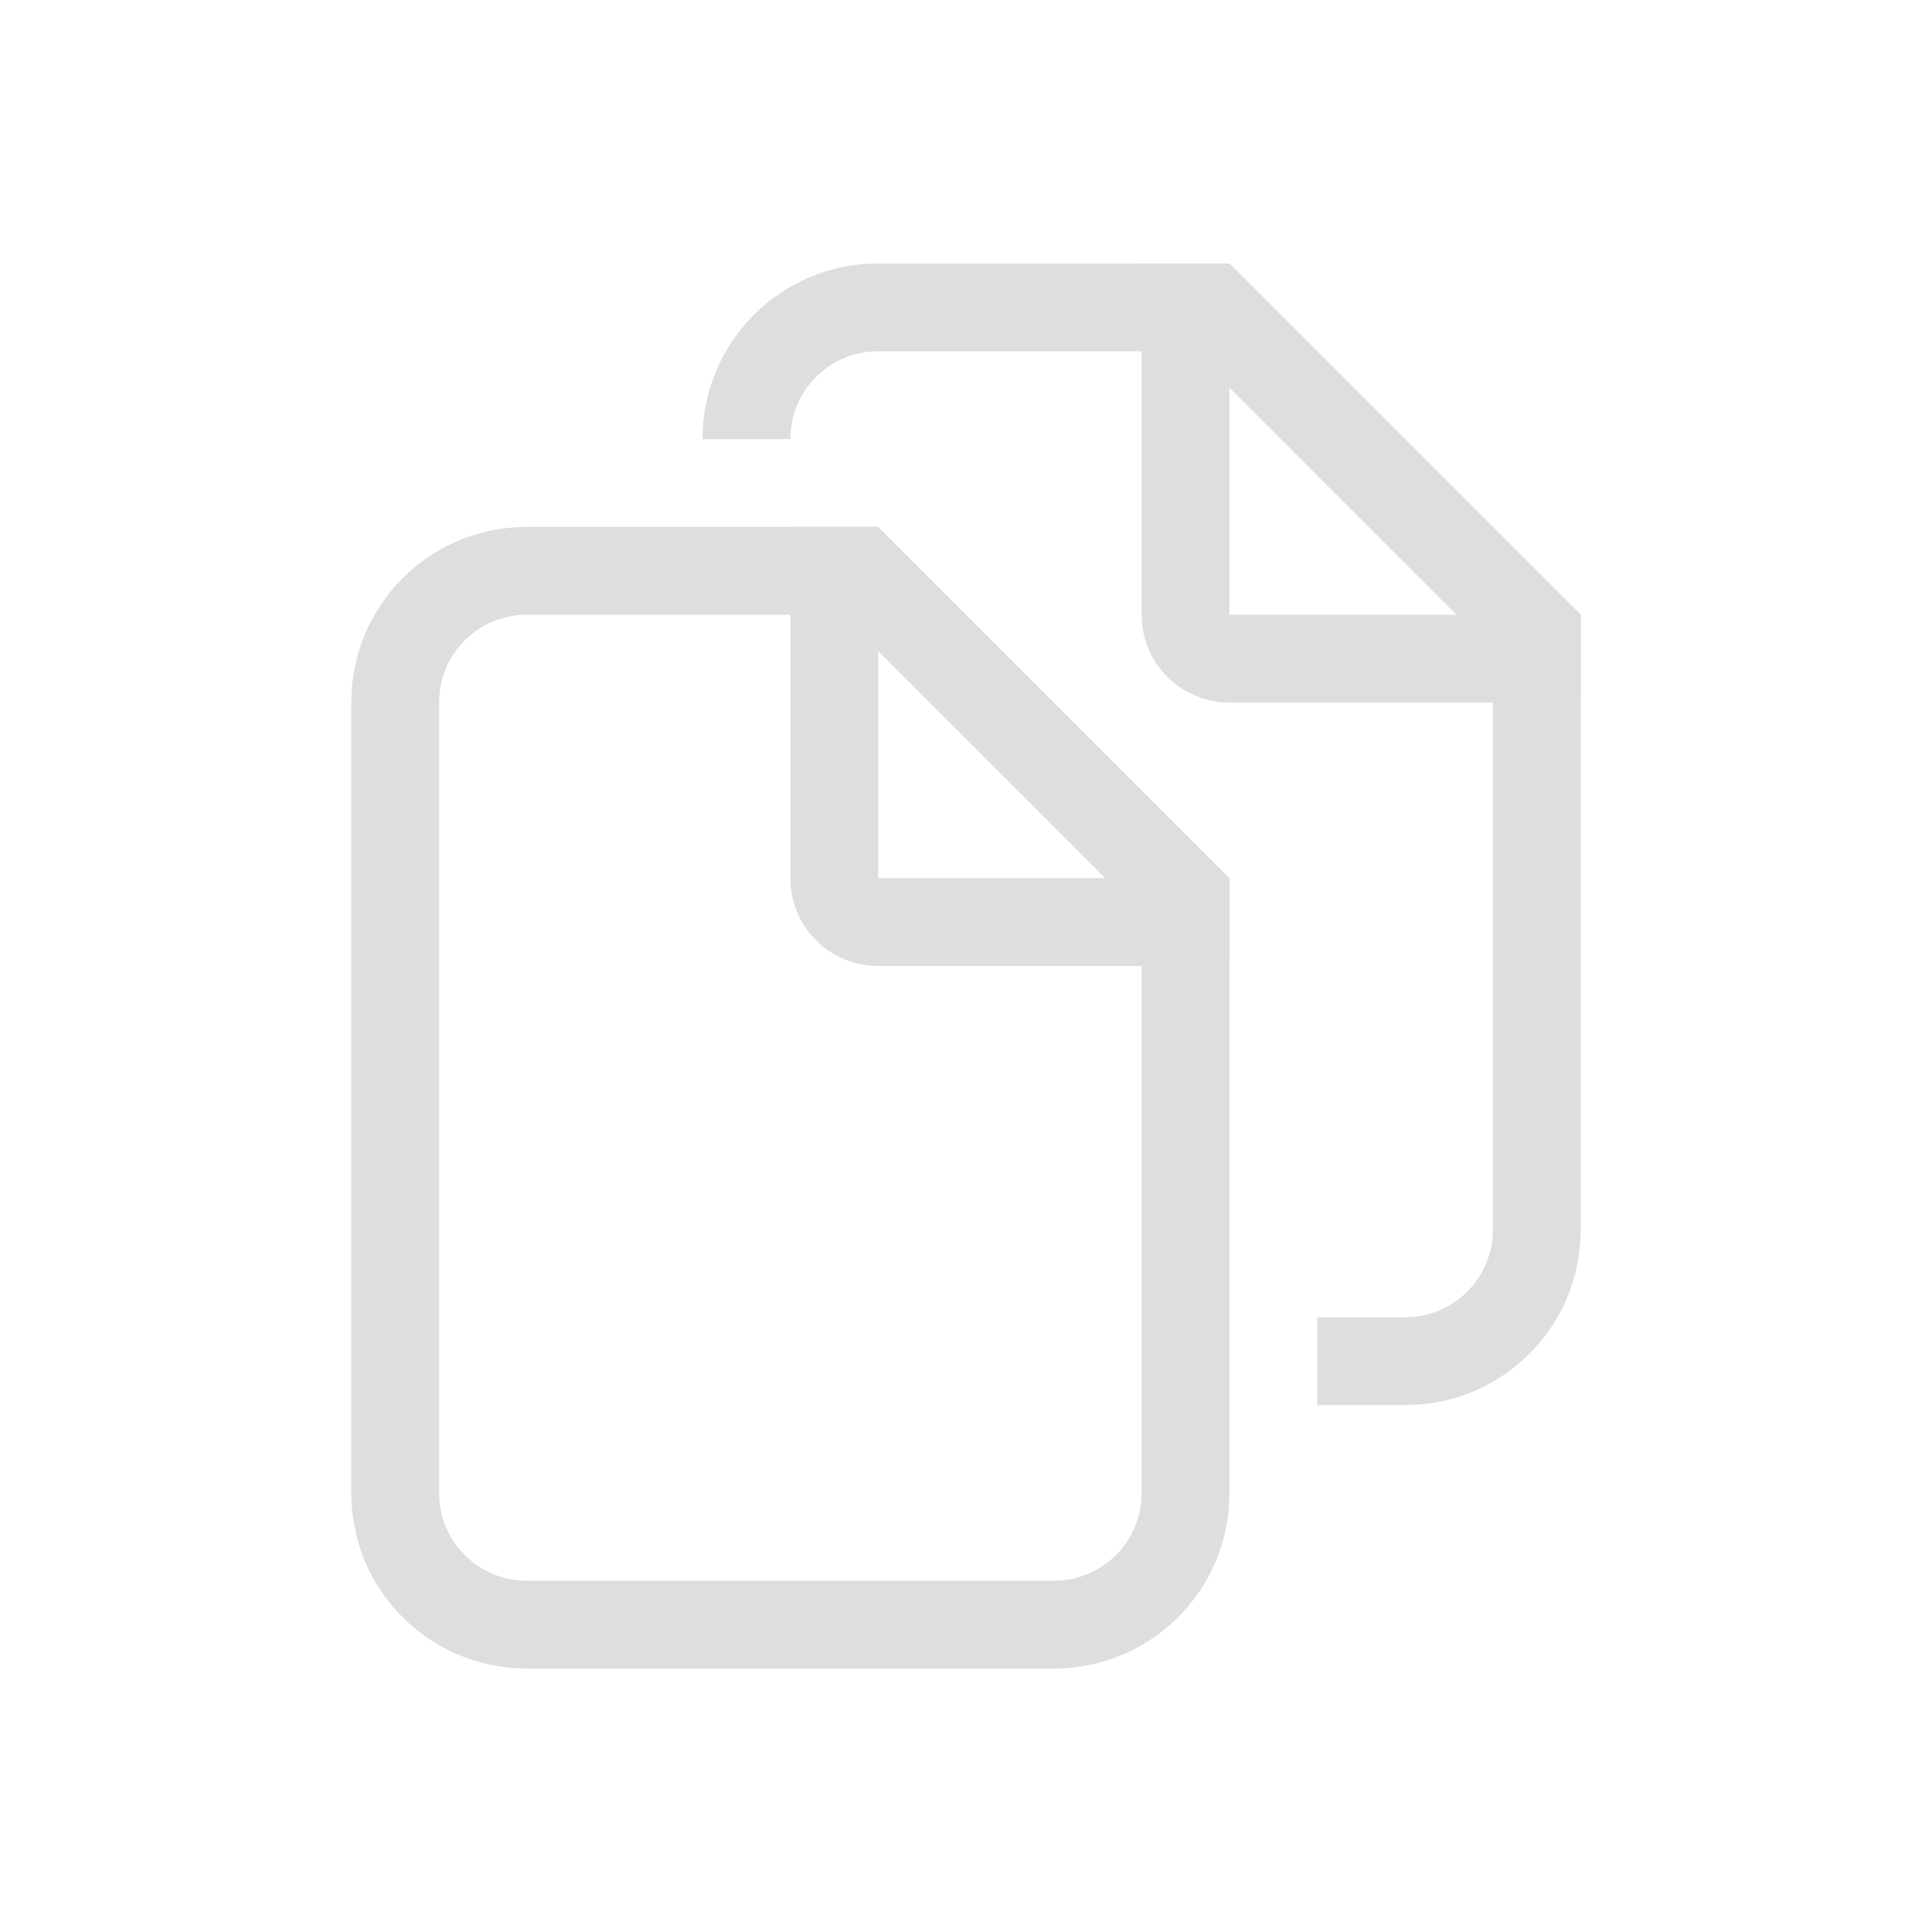 <?xml version='1.0' encoding='ASCII'?>
<svg xmlns="http://www.w3.org/2000/svg" width="16" height="16" viewBox="-3 -3 22 22">
<defs><style id="current-color-scheme" type="text/css">.ColorScheme-Contrast{color:#dedede; fill:currentColor;}</style></defs><path d="M1 14c0 1.108.892 2 2 2h6c1.108 0 2-.892 2-2V7h-1v7c0 .554-.446 1-1 1H3c-.554 0-1-.446-1-1V5c0-.554.446-1 1-1h4V3H3c-1.108 0-2 .892-2 2Z" class="ColorScheme-Contrast" style="stroke-linecap:round;stroke-linejoin:round;stop-fill:currentColor" fill="currentColor"/>
<path d="M6 7c0 .554.446 1 1 1h4V7H7V3H6Z" style="stroke-linecap:round;stroke-linejoin:round;stop-fill:currentColor" class="ColorScheme-Contrast" fill="currentColor"/>
<path d="m6.293 3.707 4 4L11 7 7 3Z" style="fill-opacity:1;-inkscape-stroke:none;fill:currentColor" class="ColorScheme-Contrast" fill="currentColor"/>
<path d="M7 0C5.892 0 5 .892 5 2h1c0-.554.446-1 1-1h4V0zm7 4v7c0 .554-.446 1-1 1h-1v1h1c1.108 0 2-.892 2-2V4z" style="stroke-linecap:round;stroke-linejoin:round;stop-fill:currentColor" class="ColorScheme-Contrast" fill="currentColor"/>
<path d="M10 4c0 .554.446 1 1 1h4V4h-4V0h-1z" style="stroke-linecap:round;stroke-linejoin:round;stop-fill:currentColor" class="ColorScheme-Contrast" fill="currentColor"/>
<path d="m10.293.707 4 4L15 4l-4-4Z" style="fill-opacity:1;-inkscape-stroke:none;fill:currentColor" class="ColorScheme-Contrast" fill="currentColor"/>
</svg>
